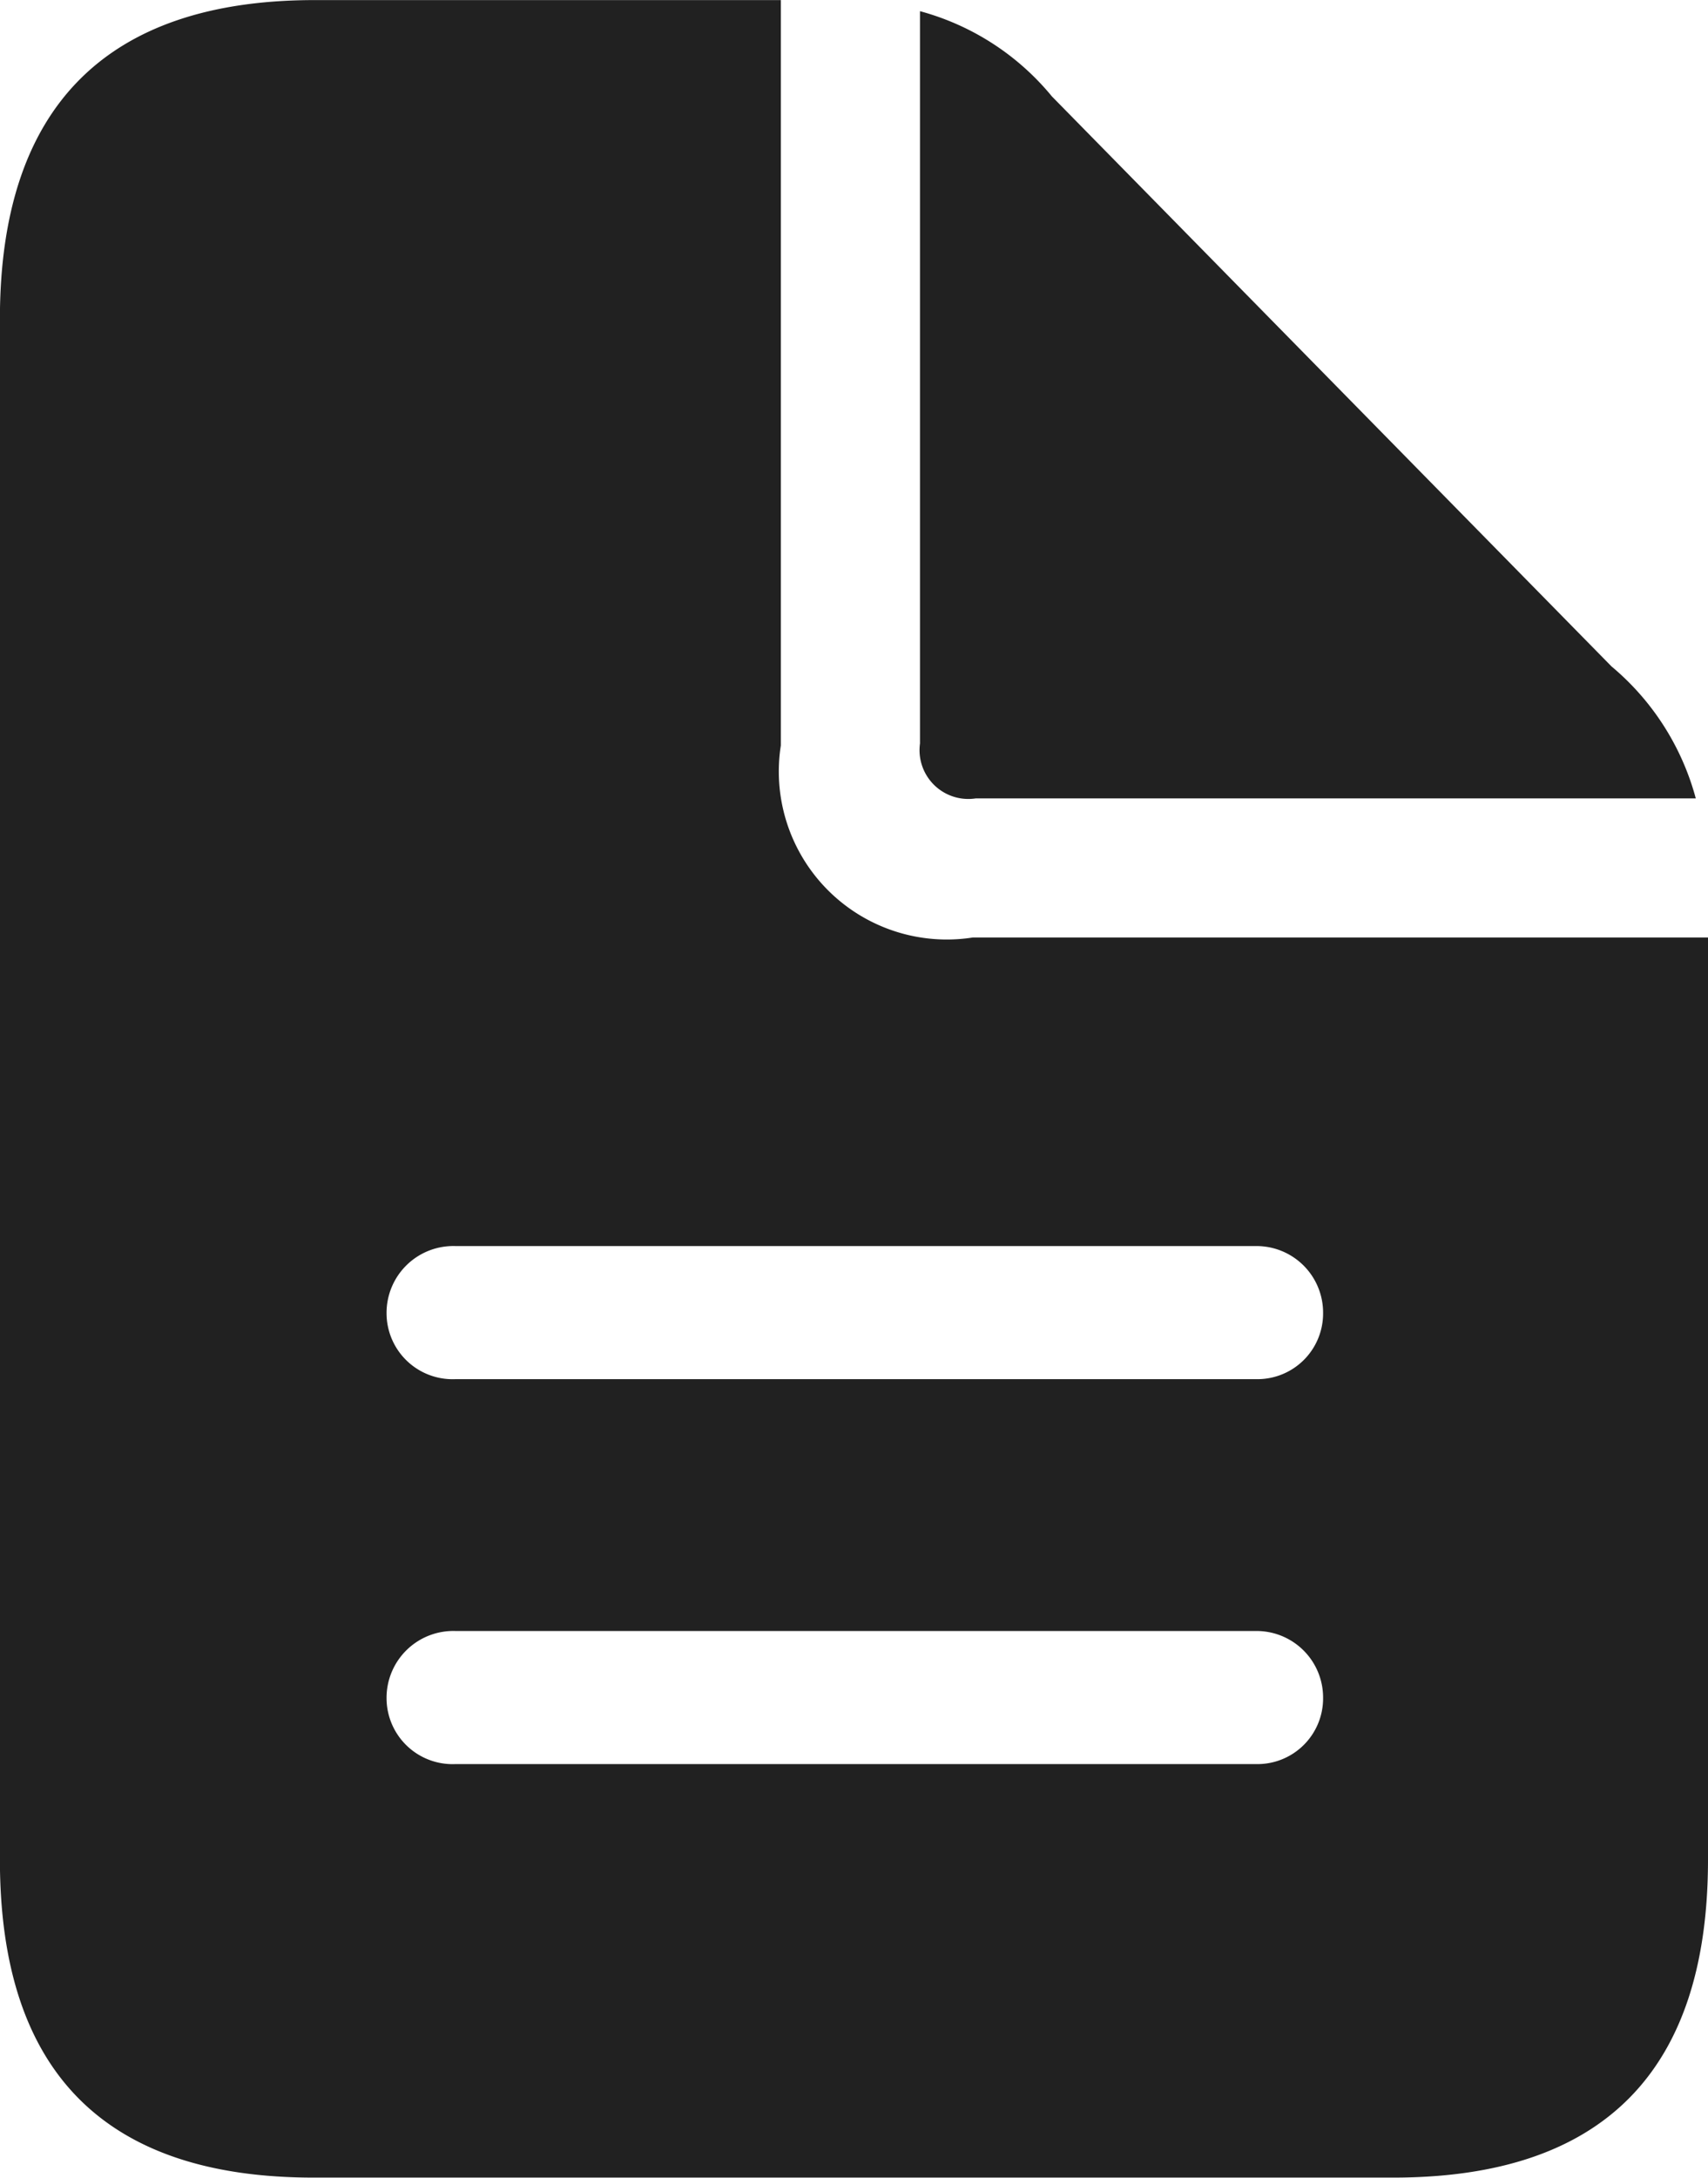 <svg xmlns="http://www.w3.org/2000/svg" width="19.711" height="25.125" viewBox="0 0 19.711 25.125">
  <path id="Path_3636" data-name="Path 3636" d="M-6.223,4.1H6.223c2.426,0,3.633-1.23,3.633-3.668V-10.207H1.371A1.939,1.939,0,0,1-.844-12.422v-8.6H-6.223c-2.414,0-3.633,1.242-3.633,3.68V.434Q-9.855,4.107-6.223,4.1ZM1.406-11.812H9.715a3,3,0,0,0-.973-1.523L2.285-19.91a2.973,2.973,0,0,0-1.523-.984v8.449A.563.563,0,0,0,1.406-11.812Zm-6,6.7a.762.762,0,0,1-.8-.762.771.771,0,0,1,.8-.773H4.629a.768.768,0,0,1,.785.773.758.758,0,0,1-.785.762Zm0,4.441a.762.762,0,0,1-.8-.762.771.771,0,0,1,.8-.773H4.629a.768.768,0,0,1,.785.773.758.758,0,0,1-.785.762Z" transform="translate(9.855 21.023)" fill="#212121"/>
</svg>
